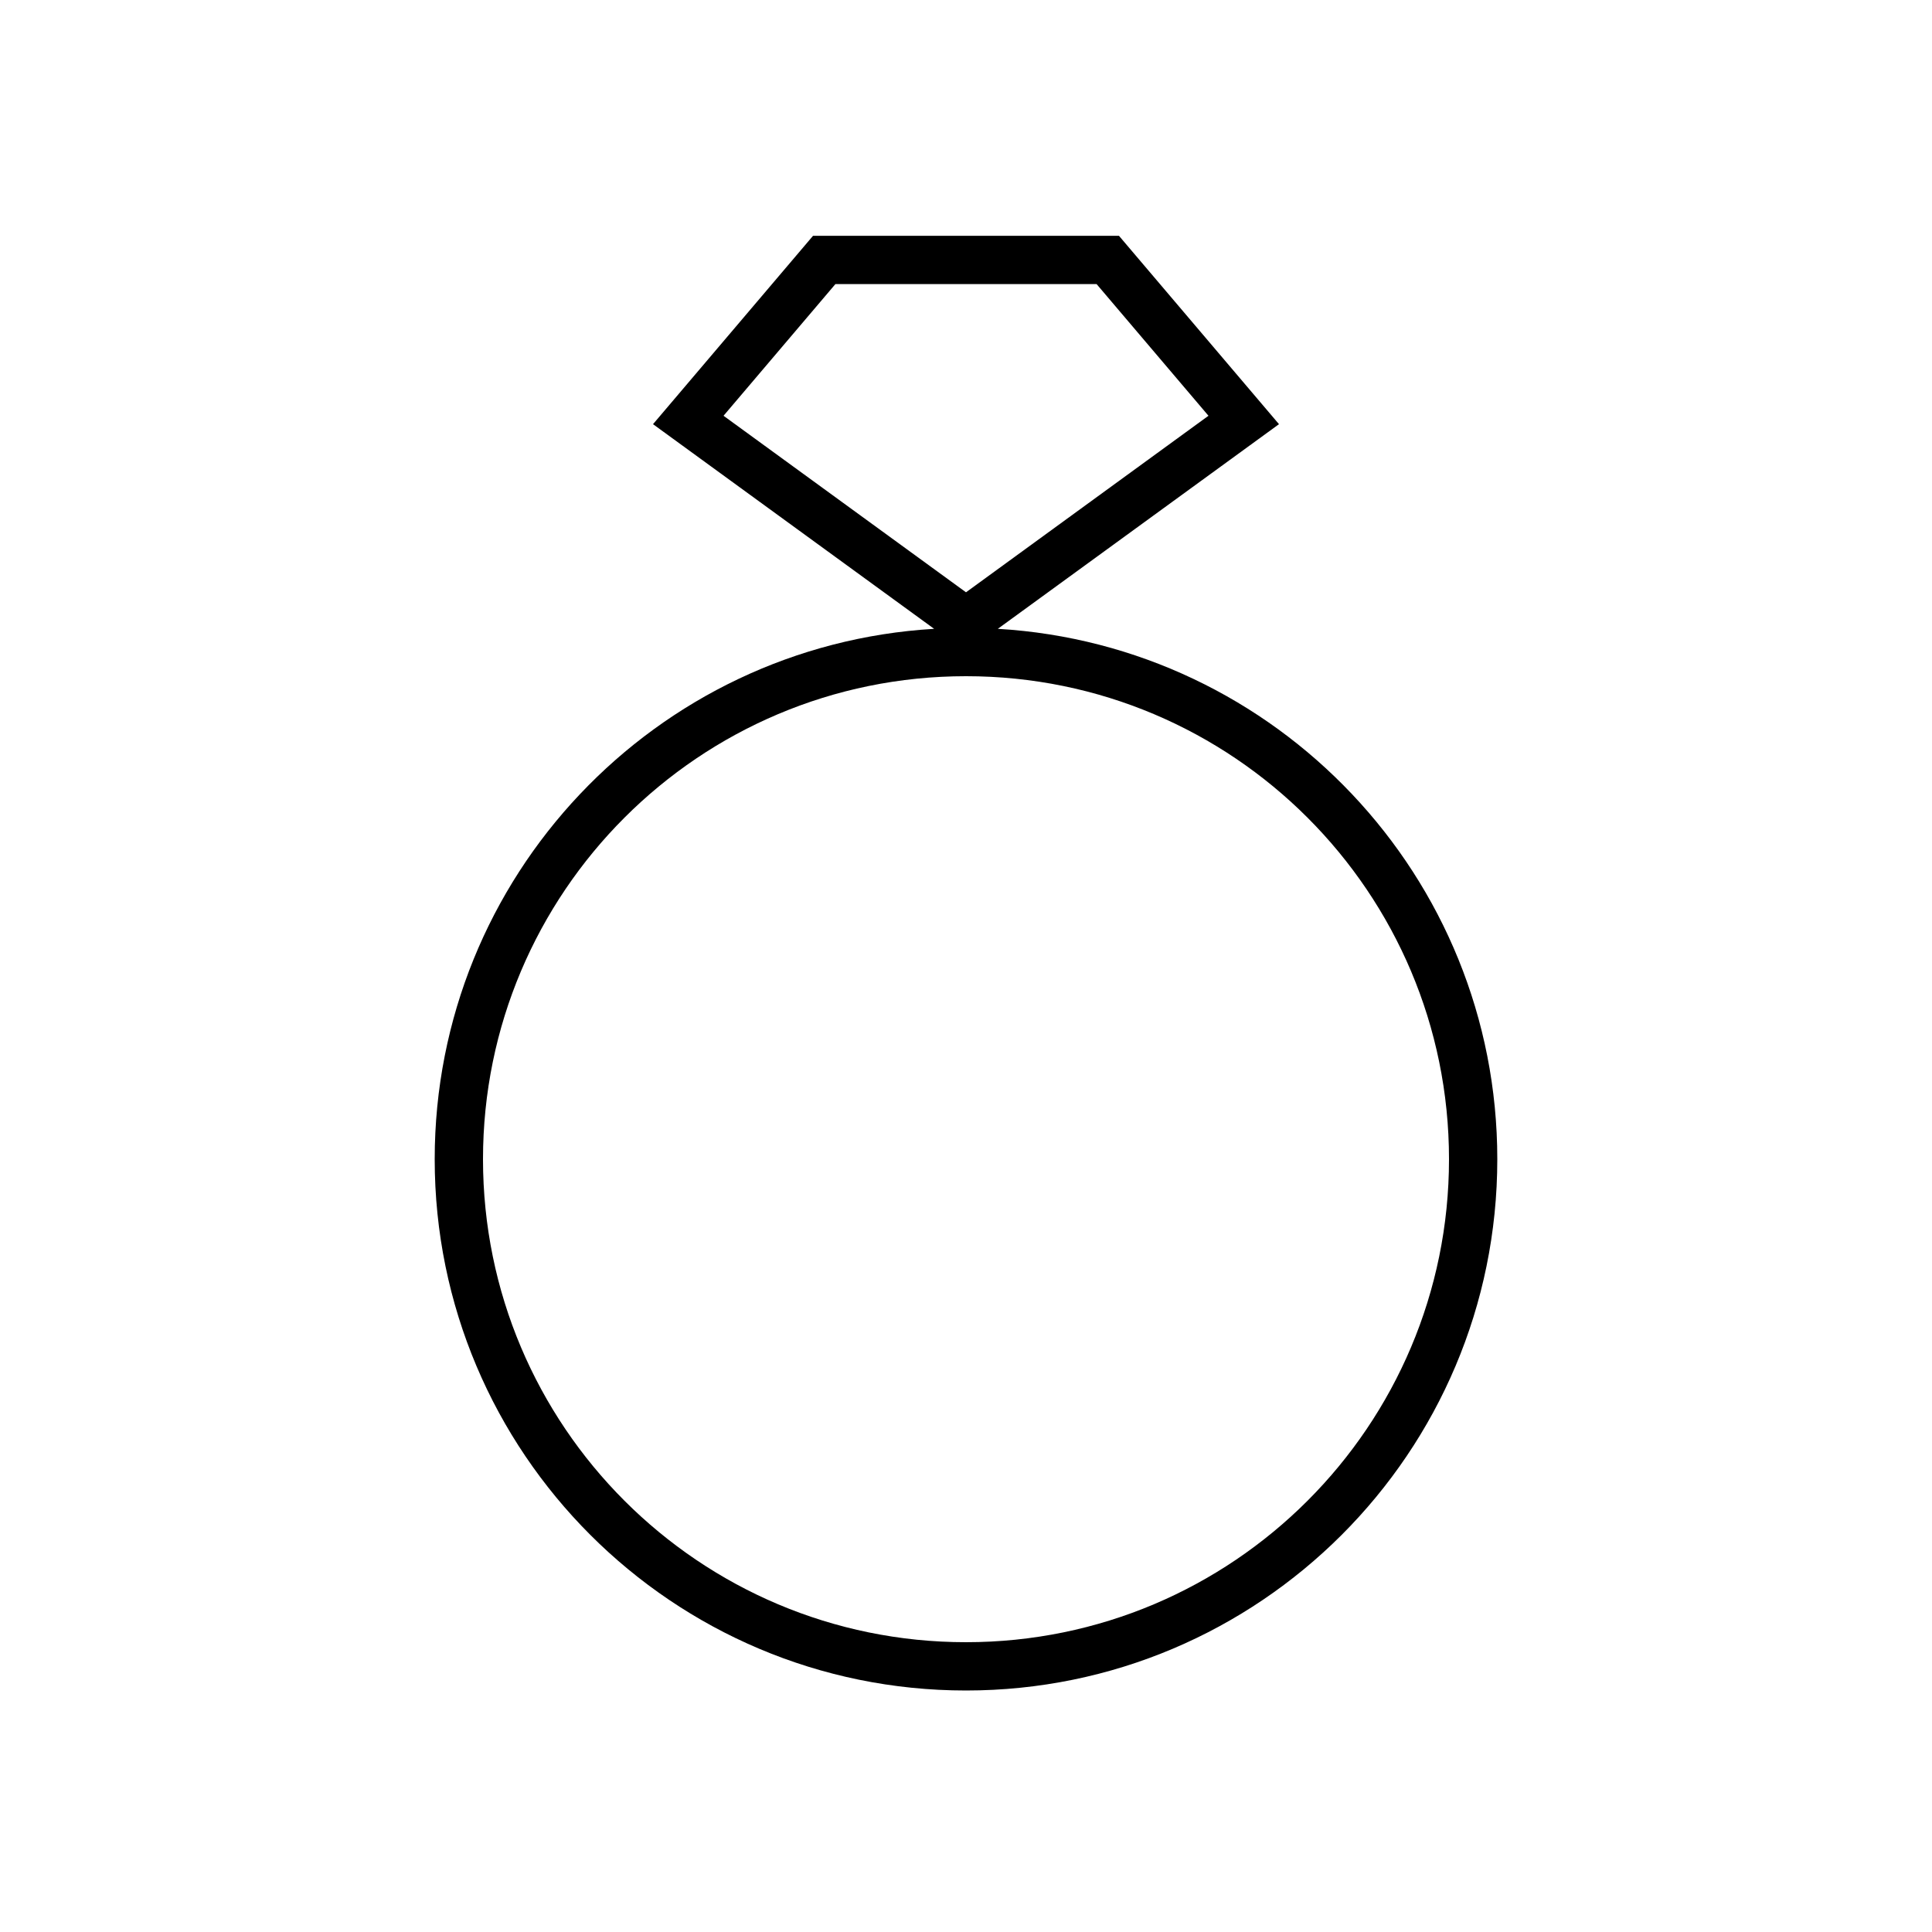 <?xml version="1.0" encoding="UTF-8"?>
<svg width="40px" height="40px" viewBox="0 0 40 40" version="1.1" xmlns="http://www.w3.org/2000/svg" xmlns:xlink="http://www.w3.org/1999/xlink">
    <!-- Generator: Sketch 57.1 (83088) - https://sketch.com -->
    <title>Ic/40/Line/Acc/Black@2x</title>
    <desc>Created with Sketch.</desc>
    <defs>
        <path d="M23.167,4.882 L26.48,8.782 L20.659,13.019 C26.427,13.36 31,18.146 31,24 C31,30.075 26.075,35 20,35 C13.925,35 9,30.075 9,24 C9,18.146 13.572,13.361 19.34,13.019 L13.52,8.782 L16.833,4.882 L23.167,4.882 Z M20,14 C14.477,14 10,18.477 10,24 C10,29.523 14.477,34 20,34 C25.523,34 30,29.523 30,24 C30,18.477 25.523,14 20,14 Z M22.704,5.882 L17.296,5.882 L14.98,8.608 L20,12.263 L25.02,8.608 L22.704,5.882 Z" id="path-1"></path>
    </defs>
    <g id="Ic/40/Line/Acc/Black" stroke="none" stroke-width="1" fill="none" fill-rule="evenodd">
        <mask id="mask-2" fill="white">
            <use xlink:href="#path-1"></use>
        </mask>
        <use id="Mask" fill="#000000" fill-rule="nonzero" xlink:href="#path-1"></use>
    </g>
</svg>